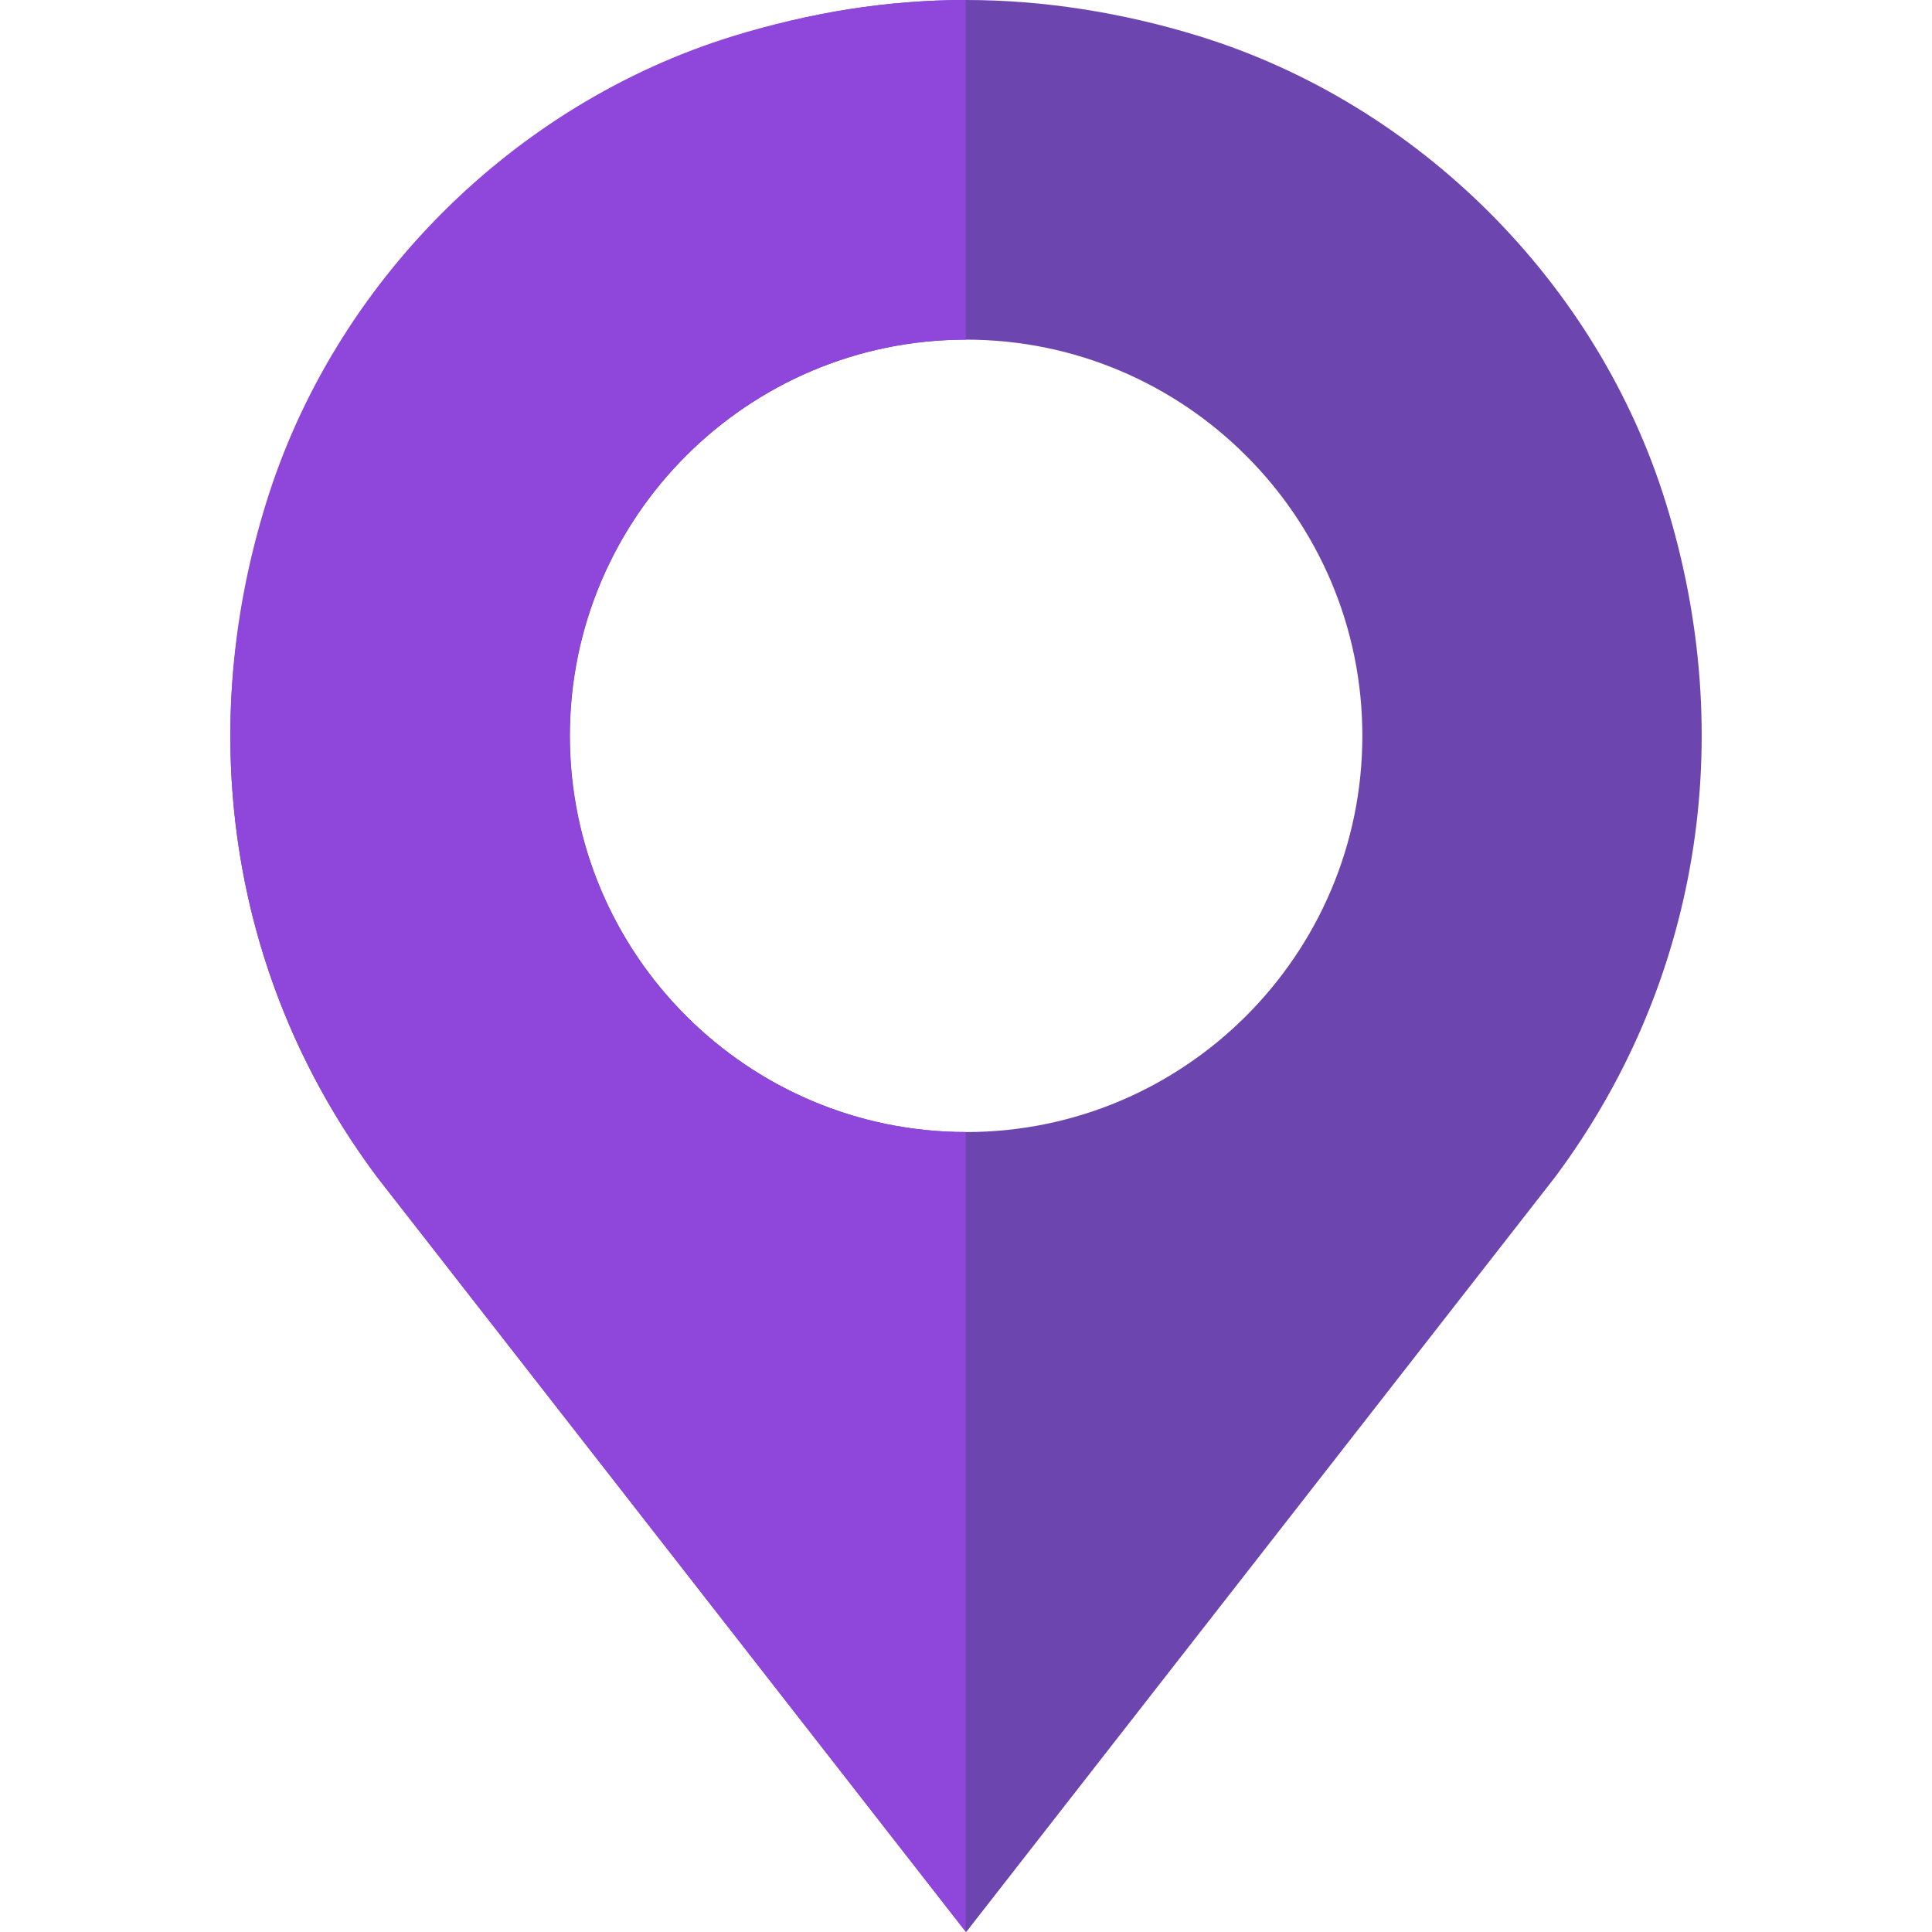 <svg width="20" height="20" viewBox="0 0 20 20" fill="none" xmlns="http://www.w3.org/2000/svg">
<g clip-path="url(#clip0_38_205097)">
<path d="M17.244 5.203C16.541 2.93 14.689 1.078 12.416 0.375C11.619 0.129 10.799 0 10.002 0C8.373 0 6.803 0.504 5.49 1.488C3.545 2.918 2.385 5.203 2.385 7.617C2.385 9.281 2.912 10.863 3.908 12.188L10.002 20L16.096 12.188C17.584 10.195 18.006 7.652 17.244 5.203ZM10.002 11.719C7.74 11.719 5.9 9.879 5.9 7.617C5.9 5.355 7.74 3.516 10.002 3.516C12.263 3.516 14.103 5.355 14.103 7.617C14.103 9.879 12.263 11.719 10.002 11.719Z" fill="#6D45AE"/>
<path d="M3.905 12.188L9.998 20V11.719C7.737 11.719 5.897 9.879 5.897 7.617C5.897 5.355 7.737 3.516 9.998 3.516V0C9.201 0 8.381 0.129 7.584 0.375C5.311 1.078 3.459 2.93 2.756 5.203C1.994 7.652 2.416 10.195 3.905 12.188Z" fill="#8F46DA"/>
</g>
<defs>
<clipPath id="clip0_38_205097">
<rect width="20" height="20" fill="white" transform="matrix(-1 0 0 1 20 0)"/>
</clipPath>
</defs>
</svg>
